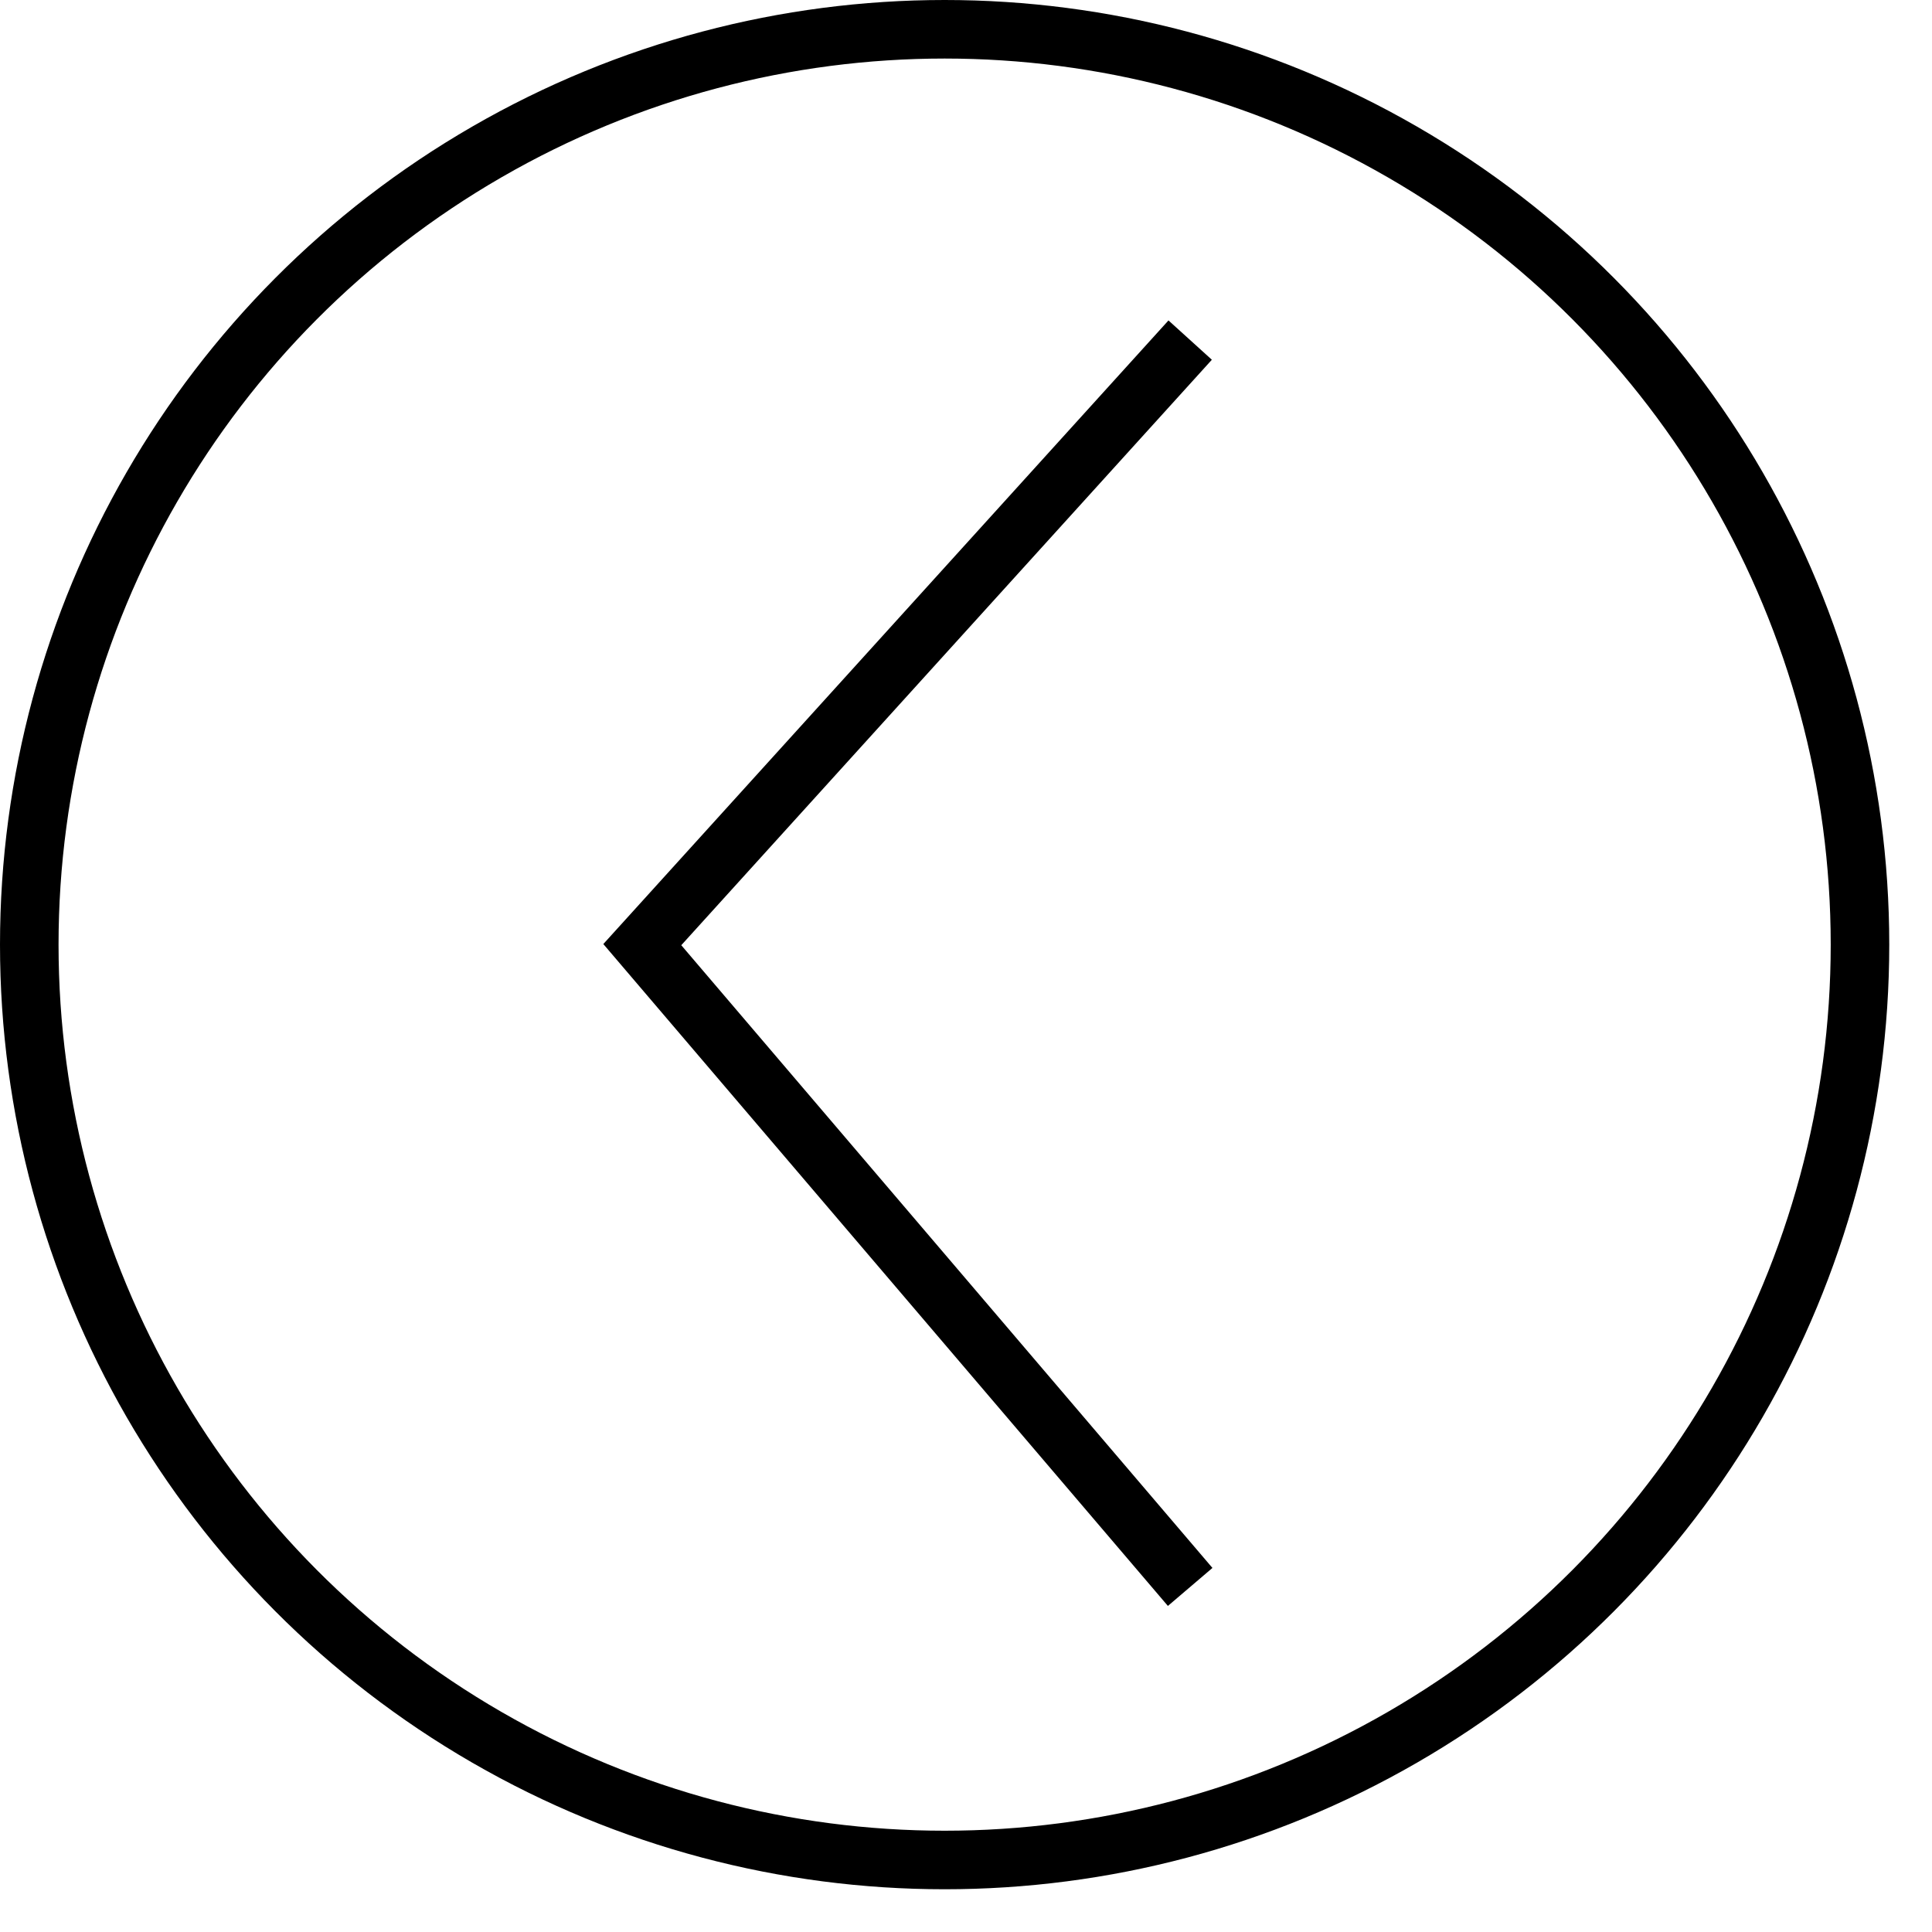 <svg width="33" height="33" viewBox="0 0 33 33" fill="none" xmlns="http://www.w3.org/2000/svg">
<path d="M20.329 27.106L10.971 16.135L20.329 5.809" stroke="black"/>
<circle cx="16.135" cy="16.135" r="15.635" stroke="black"/>
</svg>
